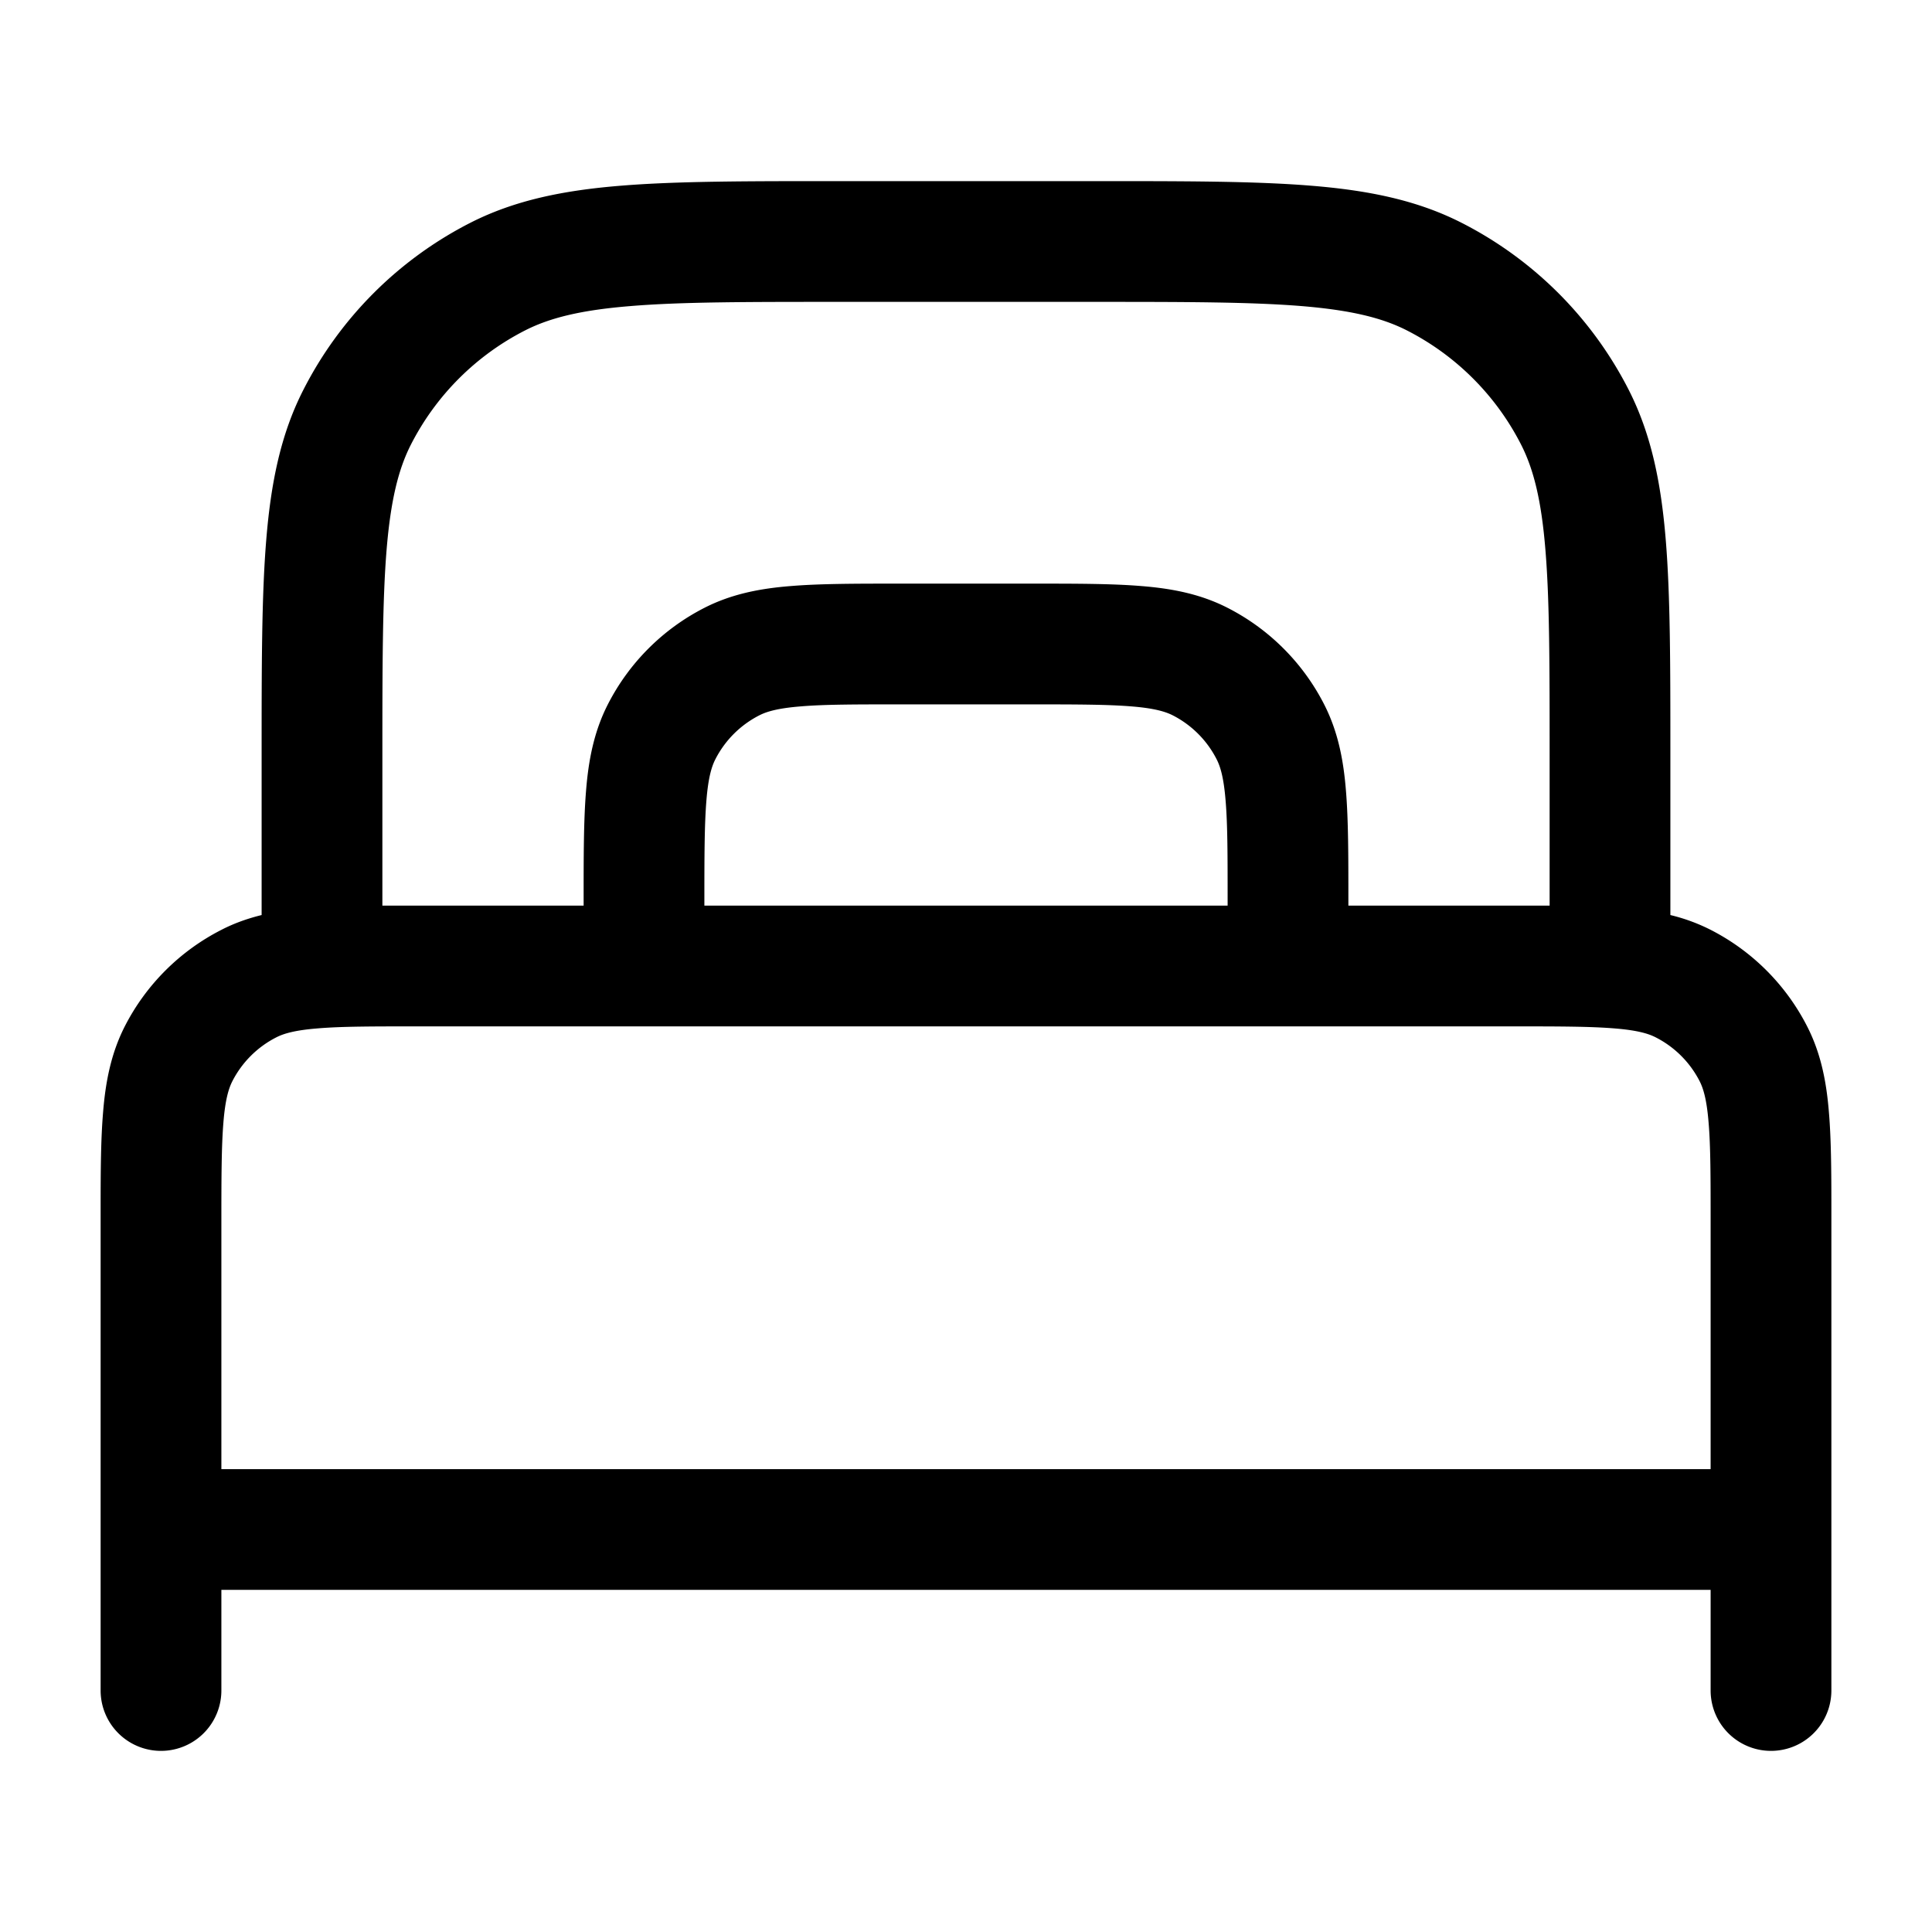 <svg xmlns="http://www.w3.org/2000/svg" width="24" height="24" fill="currentColor" viewBox="0 0 24 24">
  <path fill-rule="evenodd" d="M10.4 2.25h-.033c-1.092 0-1.958 0-2.655.057-.714.058-1.317.18-1.868.46a4.75 4.75 0 00-2.076 2.077c-.281.55-.403 1.154-.461 1.868-.057.697-.057 1.563-.057 2.655v2c-.17.042-.337.1-.498.183A2.75 2.75 0 001.55 12.75c-.172.338-.24.694-.27 1.074-.027.324-.03.71-.03 1.167V21a.75.75 0 001.5 0v-1.25h18.5V21a.75.75 0 001.5 0v-6.008c0-.456-.003-.844-.03-1.167-.03-.38-.098-.736-.27-1.073a2.751 2.751 0 00-1.201-1.202 2.286 2.286 0 00-.499-.183v-2c0-1.092 0-1.958-.057-2.655-.058-.714-.18-1.317-.46-1.868a4.75 4.75 0 00-2.076-2.076c-.552-.281-1.155-.403-1.869-.461-.697-.057-1.563-.057-2.655-.057H10.4zm8.4 10.5H5.2c-.572 0-.957 0-1.253.025-.287.023-.424.065-.514.111a1.25 1.25 0 00-.547.546c-.046.091-.088.228-.111.515-.024.296-.025.68-.025 1.253v3.05h18.5V15.2c0-.572 0-.957-.025-1.252-.023-.288-.065-.425-.111-.516a1.25 1.25 0 00-.547-.546c-.09-.046-.227-.088-.515-.111-.295-.024-.68-.025-1.252-.025zm.084-1.5h.366V9.4c0-1.132 0-1.937-.052-2.566-.05-.62-.147-1.005-.302-1.31a3.25 3.25 0 00-1.42-1.42c-.305-.155-.69-.251-1.31-.302-.63-.051-1.434-.052-2.566-.052h-3.2c-1.132 0-1.937 0-2.566.052-.62.05-1.005.147-1.31.302a3.25 3.25 0 00-1.42 1.42c-.155.305-.251.69-.302 1.31-.051.63-.052 1.434-.052 2.566v1.85h2.5v-.08c0-.535 0-.98.03-1.345.03-.38.098-.736.27-1.073A2.75 2.75 0 018.752 7.55c.337-.172.693-.24 1.073-.27.365-.03.81-.03 1.345-.03H12.83c.535 0 .98 0 1.345.03.38.03.736.098 1.073.27a2.75 2.75 0 011.202 1.202c.172.337.24.693.27 1.073.03.365.03.81.03 1.345v.08H18.884zm-3.634 0v-.05c0-.572 0-.957-.025-1.253-.023-.287-.065-.424-.111-.514a1.25 1.25 0 00-.546-.547c-.091-.046-.228-.088-.515-.111-.296-.024-.68-.025-1.253-.025h-1.6c-.572 0-.957 0-1.253.025-.287.023-.424.065-.514.111a1.25 1.25 0 00-.547.547c-.046.09-.088.227-.111.514-.024.296-.025.68-.025 1.253v.05h6.5z"/>
</svg>
